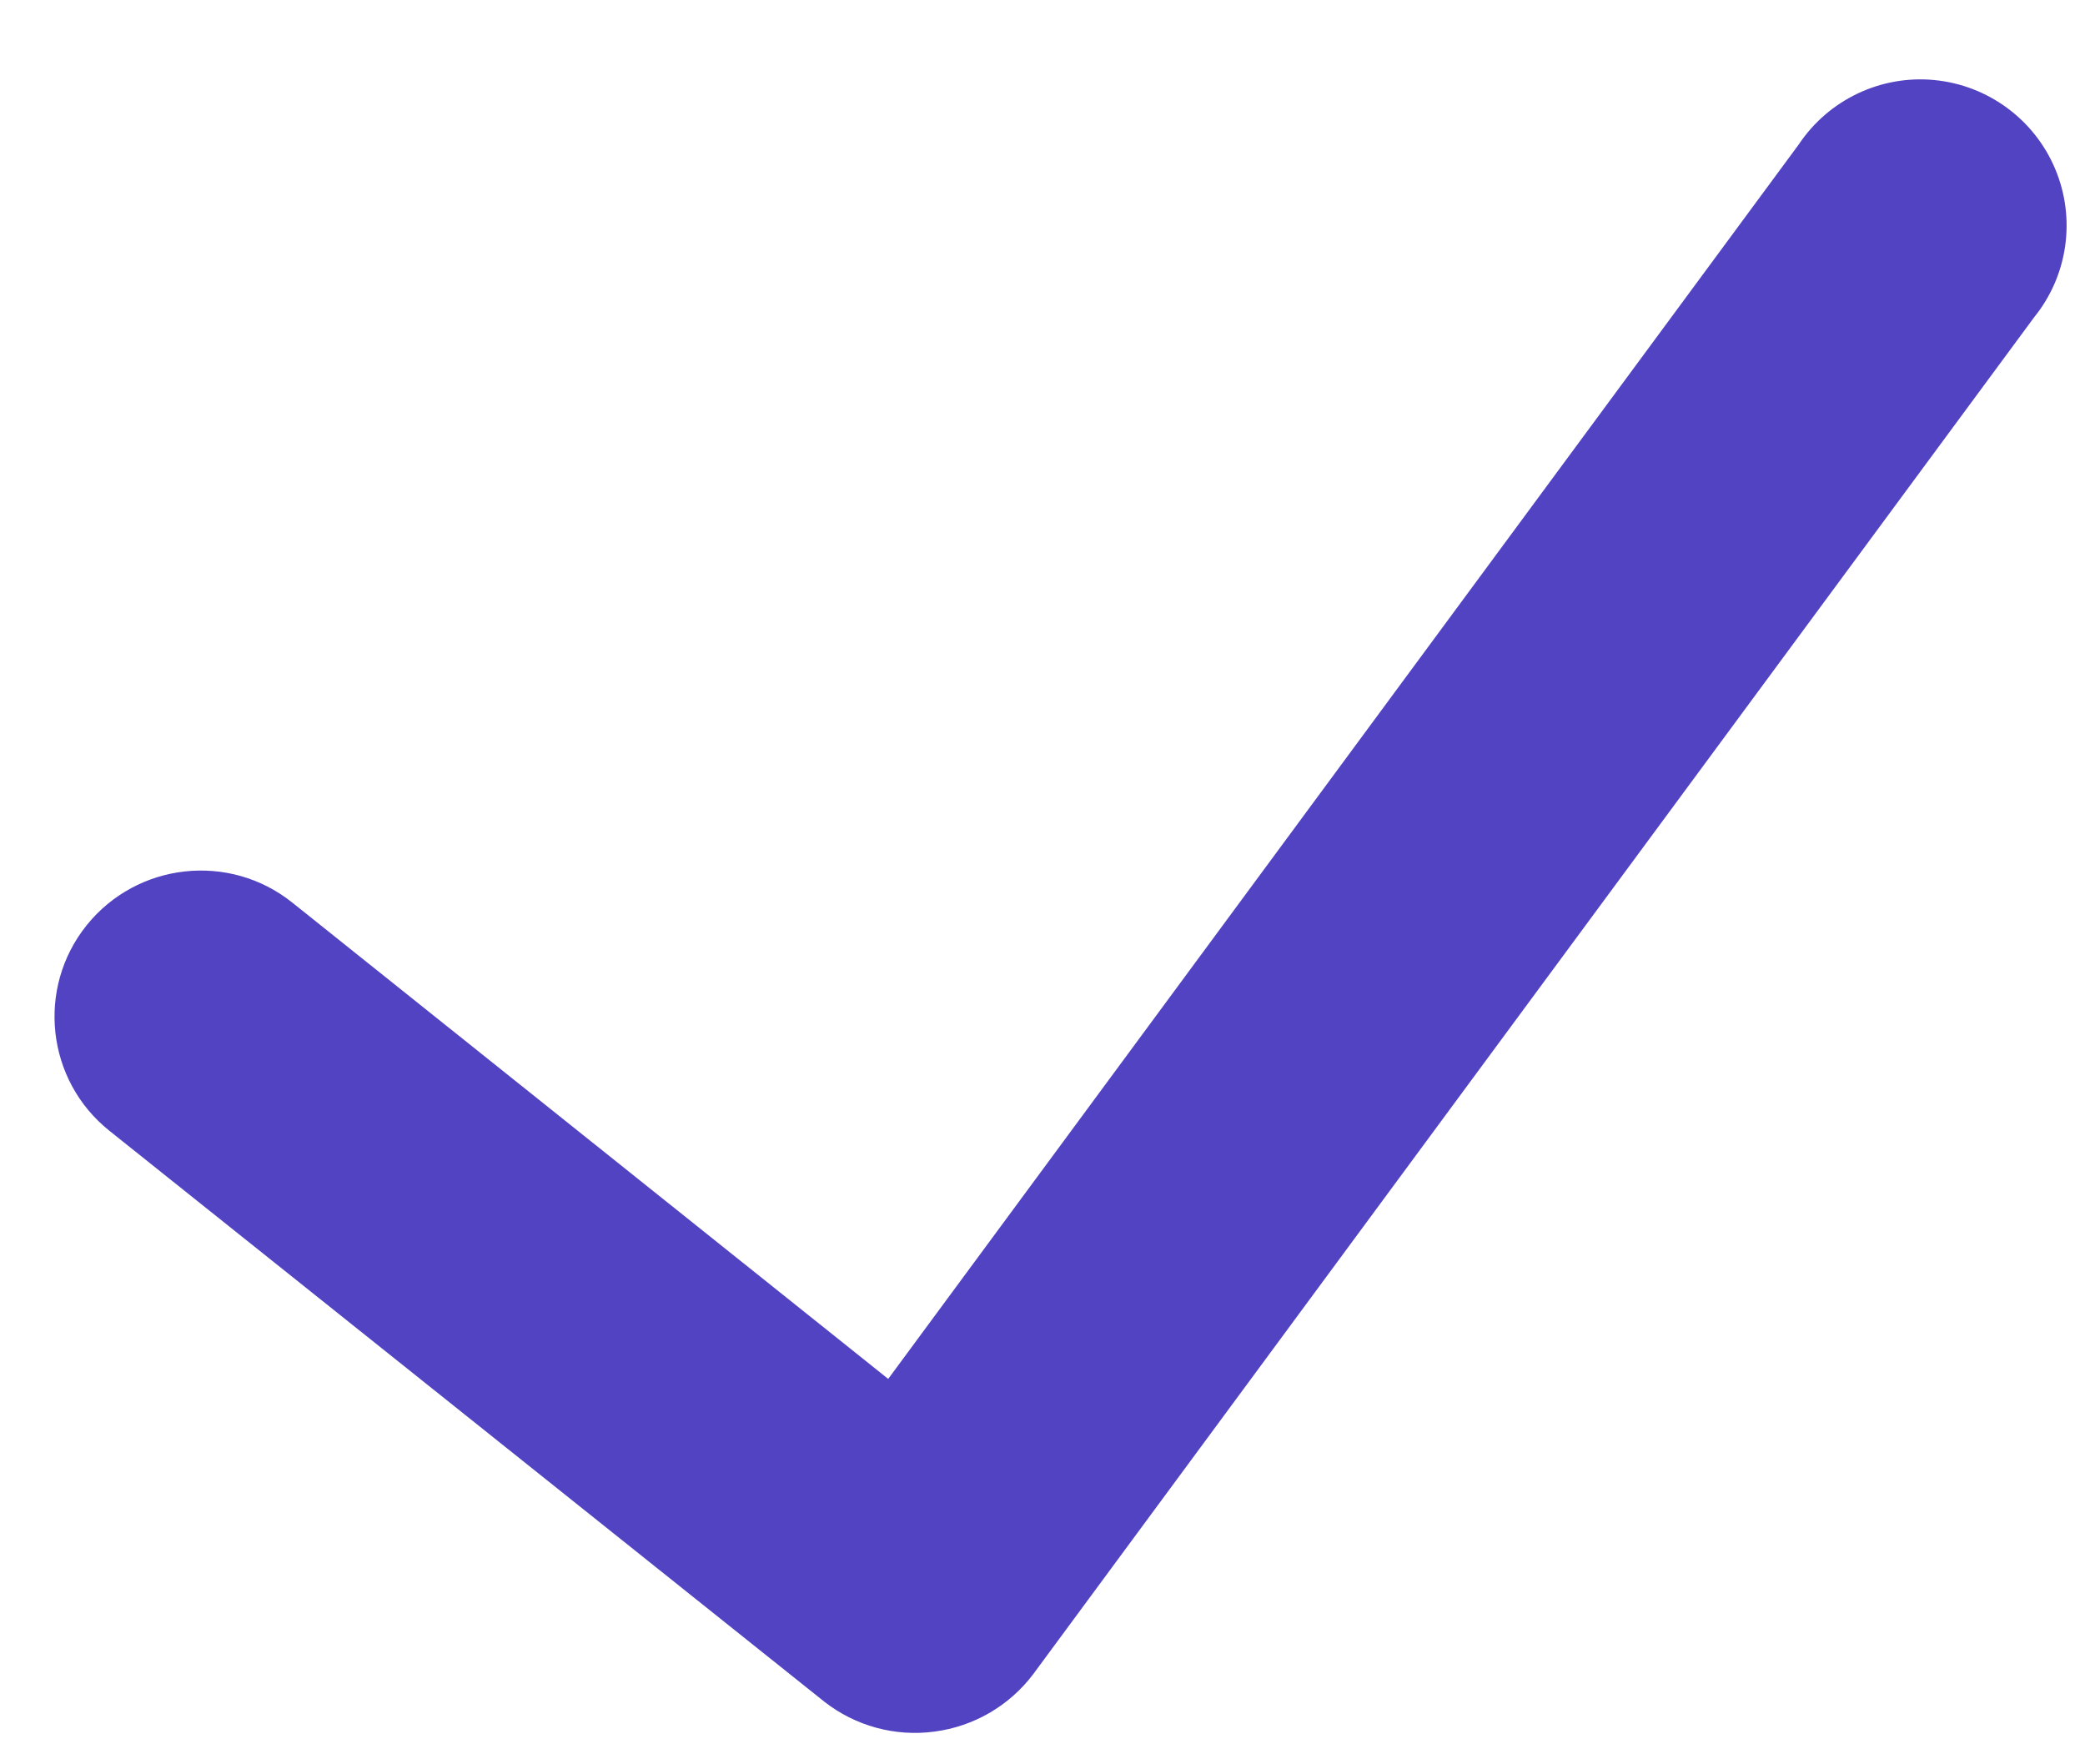 <svg width="13" height="11" viewBox="0 0 13 11" fill="none" xmlns="http://www.w3.org/2000/svg">
<path d="M12.683 1.978L6.442 10.438C6.293 10.635 6.072 10.764 5.826 10.796C5.581 10.829 5.333 10.761 5.139 10.609L0.682 7.05C0.289 6.736 0.225 6.162 0.54 5.769C0.855 5.377 1.429 5.313 1.822 5.627L5.538 8.597L11.215 0.901C11.401 0.622 11.726 0.467 12.06 0.499C12.394 0.531 12.684 0.744 12.814 1.053C12.944 1.362 12.894 1.717 12.683 1.978Z" fill="#5243C2"/>
</svg>

